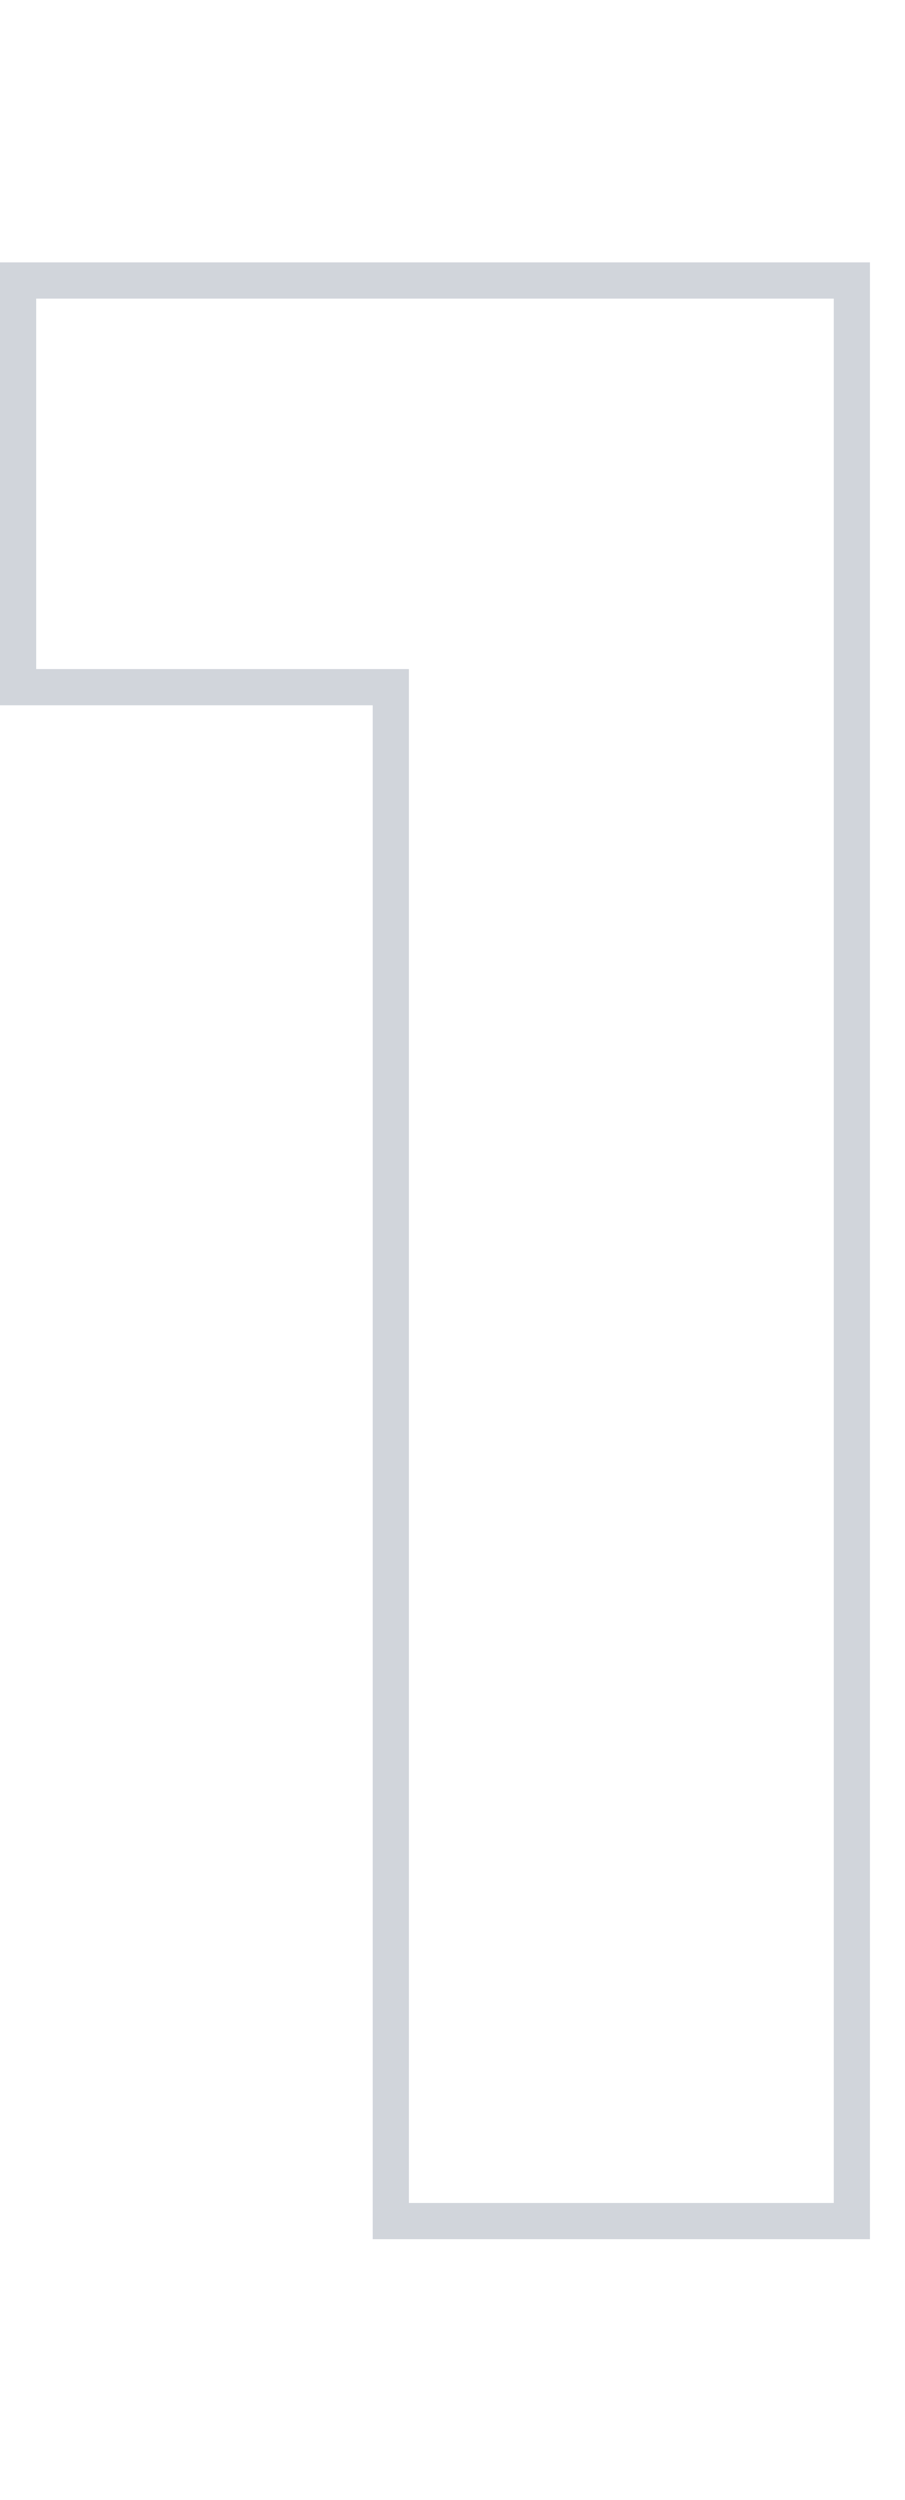 <svg width="25" height="69" viewBox="0 0 25 69" fill="none" xmlns="http://www.w3.org/2000/svg">
<path d="M10.796 60.802V61.302H11.296H23.032H23.532V60.802V8.242V7.742H23.032H1H0.5V8.242V18.466V18.966H1H10.796V60.802Z" stroke="#D1D5DB"/>
</svg>
